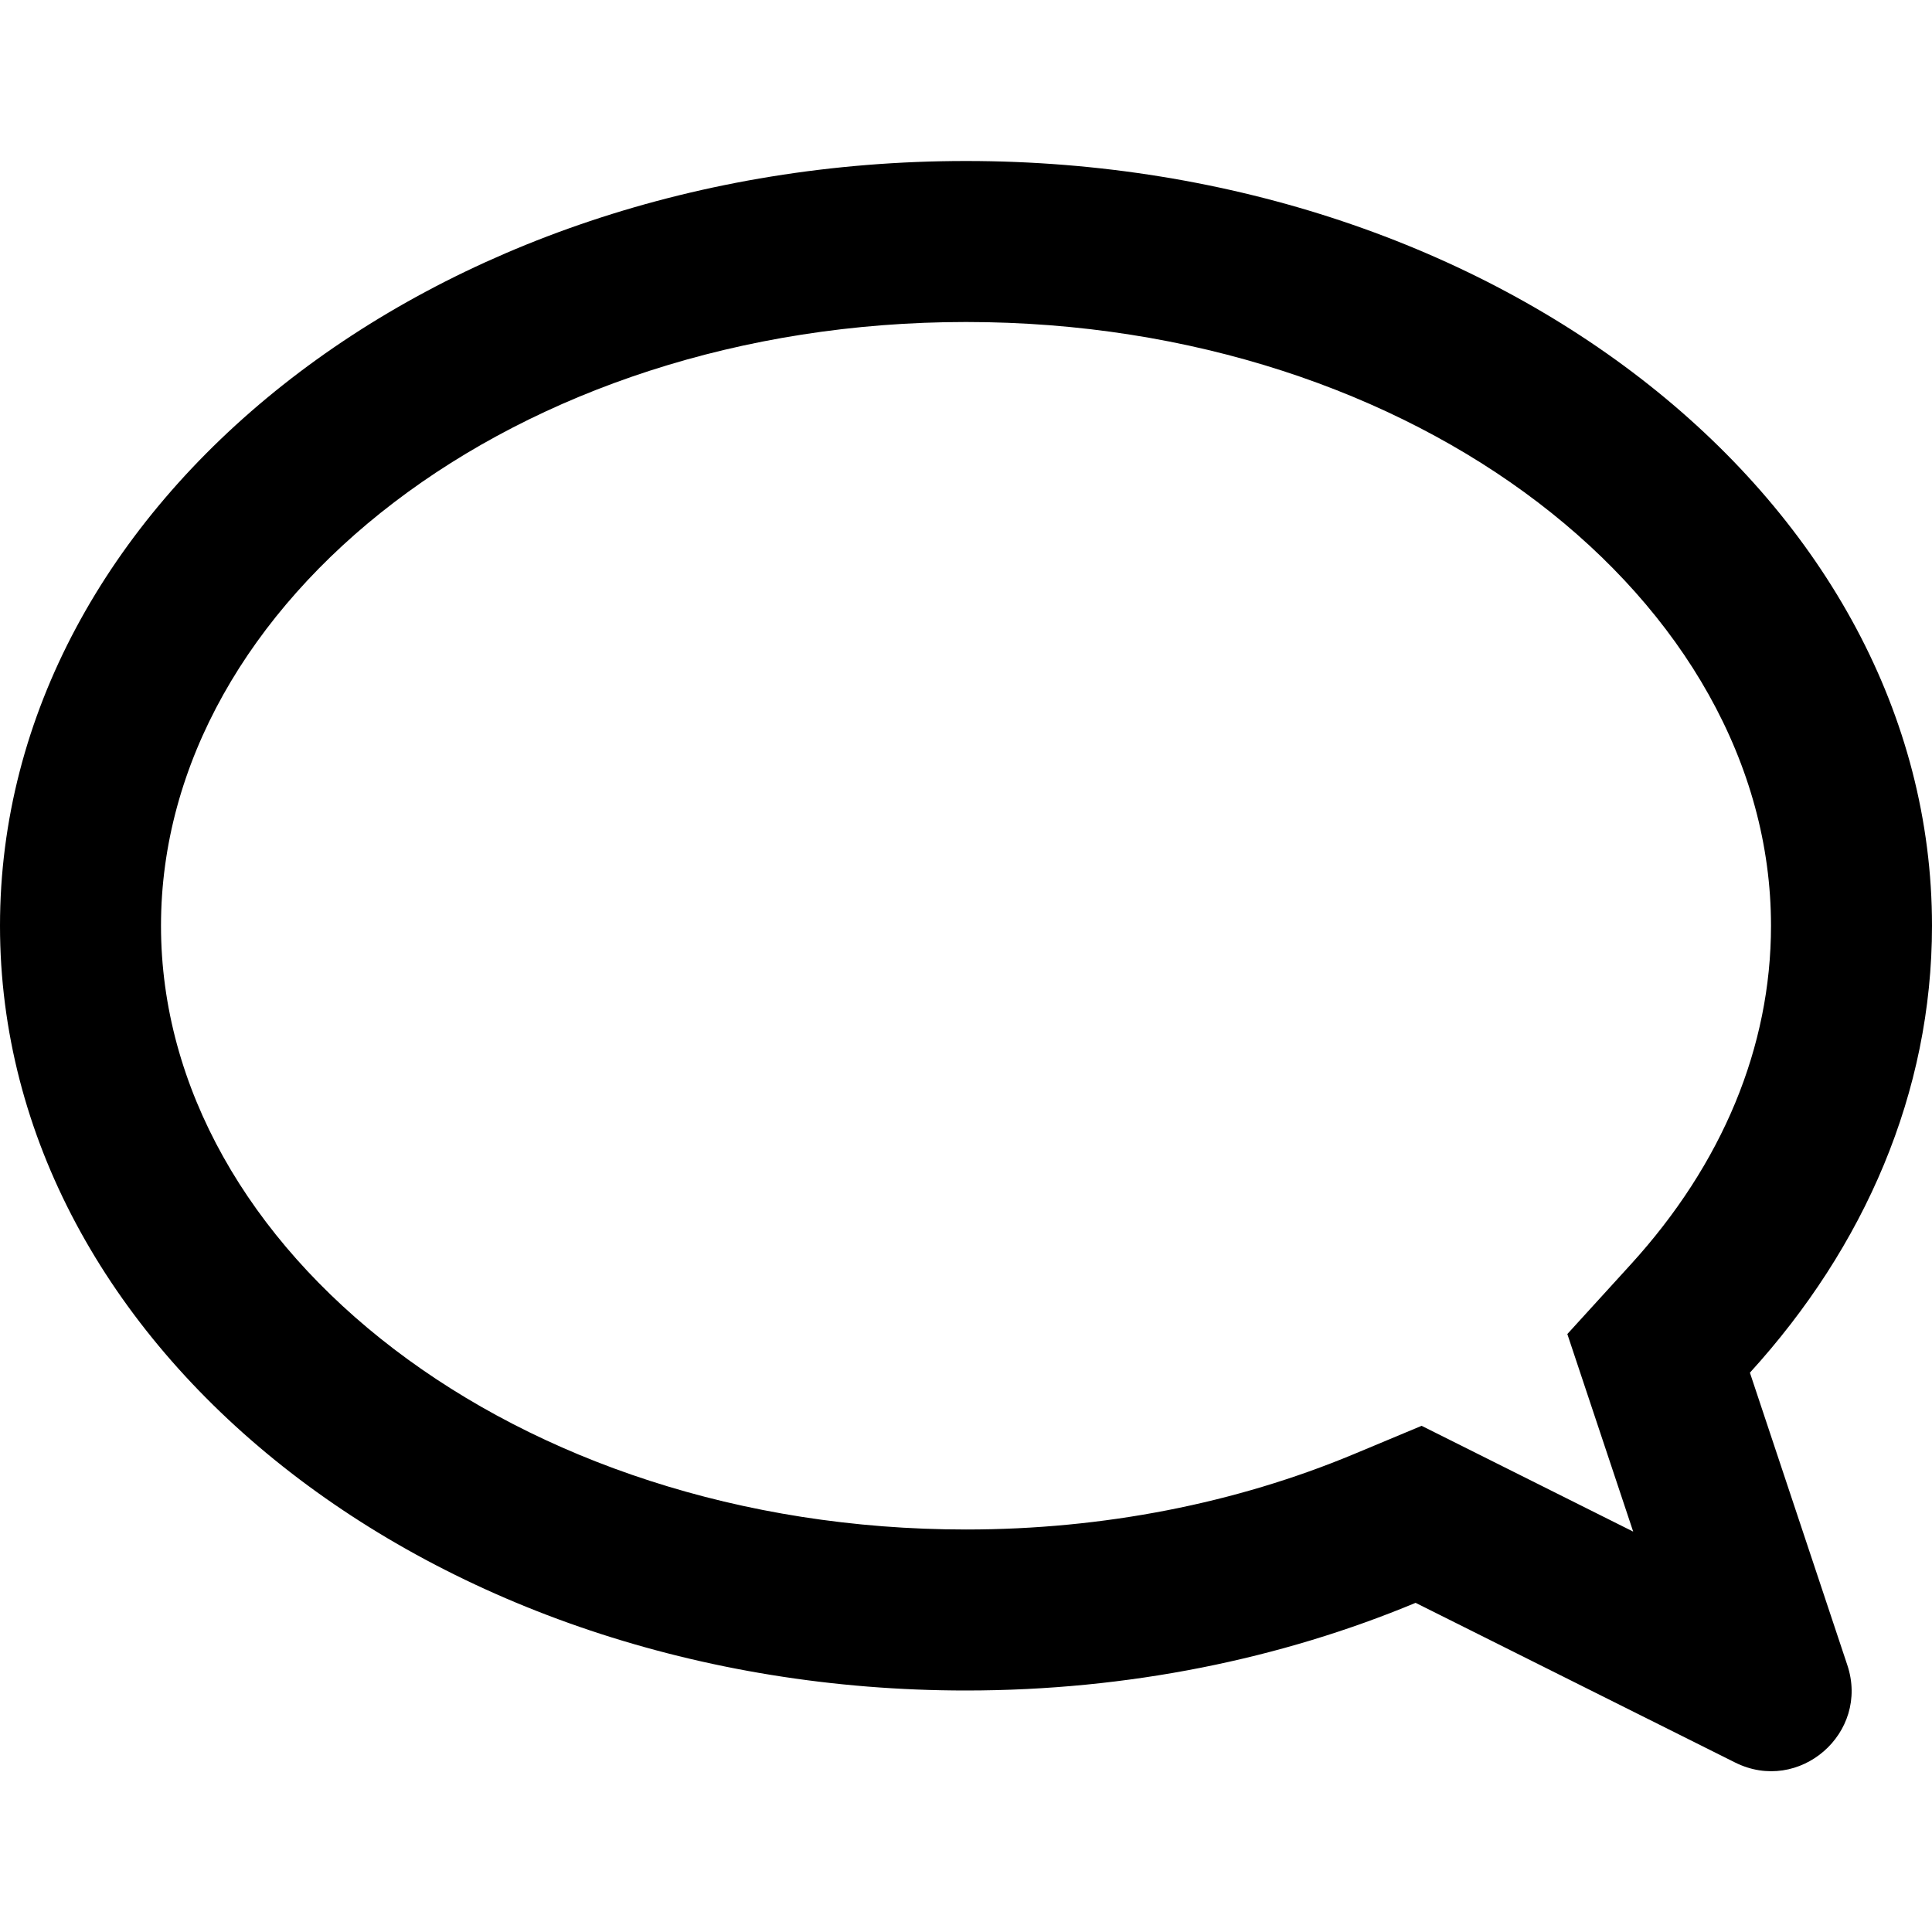 <svg xmlns="http://www.w3.org/2000/svg" width="16" height="16" viewBox="0 0 24 24"><path d="M19.47 16.572l.79-.867c1.137-1.248 1.74-2.7 1.74-4.205C22 7.474 17.612 4 12 4S2 7.474 2 11.5 6.388 19 12 19c1.71 0 3.353-.326 4.815-.935l.845-.353 2.628 1.314-.818-2.454zm2.268.48l1.21 3.632c.282.845-.598 1.609-1.395 1.21l-3.968-1.983C15.917 20.606 14.017 21 12 21c-6.627 0-12-4.253-12-9.5S5.373 2 12 2s12 4.253 12 9.5c0 2.073-.839 3.99-2.262 5.552z"/></svg>